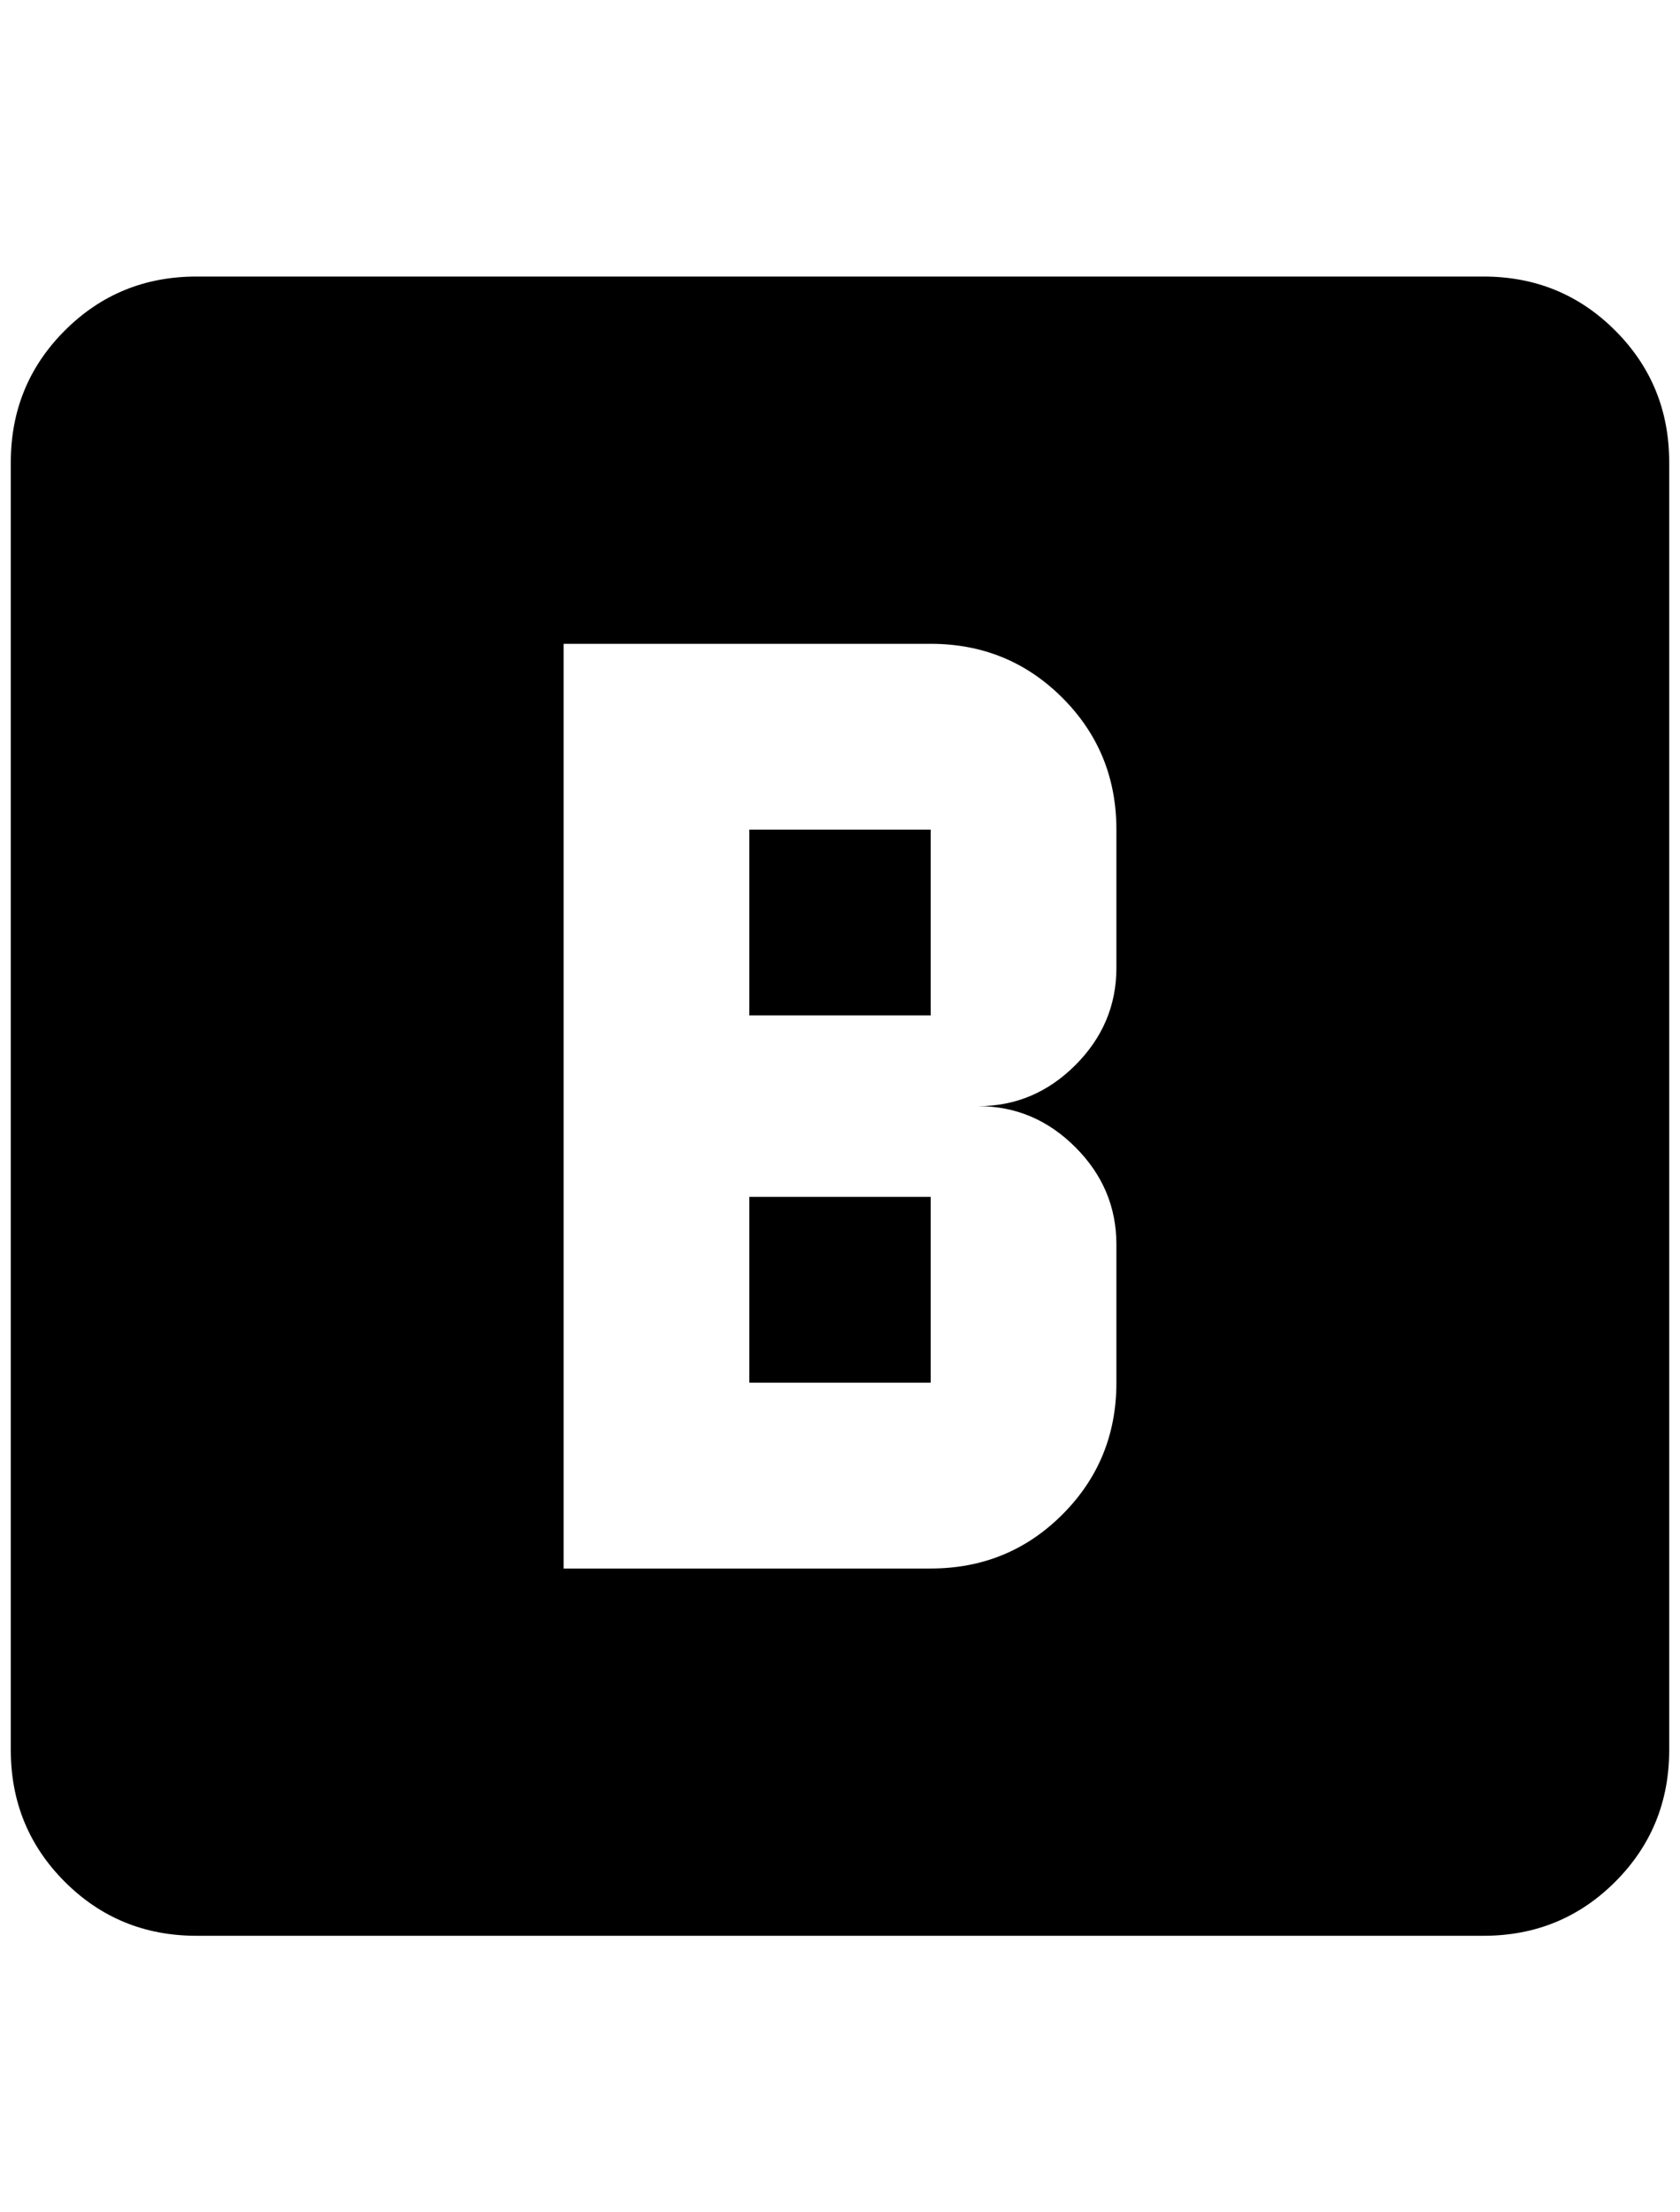 <?xml version="1.0" standalone="no"?>
<!DOCTYPE svg PUBLIC "-//W3C//DTD SVG 1.1//EN" "http://www.w3.org/Graphics/SVG/1.1/DTD/svg11.dtd" >
<svg xmlns="http://www.w3.org/2000/svg" xmlns:xlink="http://www.w3.org/1999/xlink" version="1.1" viewBox="-10 0 1556 2048">
   <path fill="currentColor"
d="M172 256h1192q72 0 122 50t50 122v1192q0 72 -50 122t-122 50h-1192q-72 0 -122 -50t-50 -122v-1192q0 -72 50 -122t122 -50zM1024 896v-128q0 -72 -50 -122t-122 -50h-340v856h340q72 0 122 -50t50 -122v-128q0 -52 -38 -90t-90 -38q52 0 90 -38t38 -90zM852 1280h-168
v-172h168v172zM852 940h-168v-172h168v172z" />
</svg>
